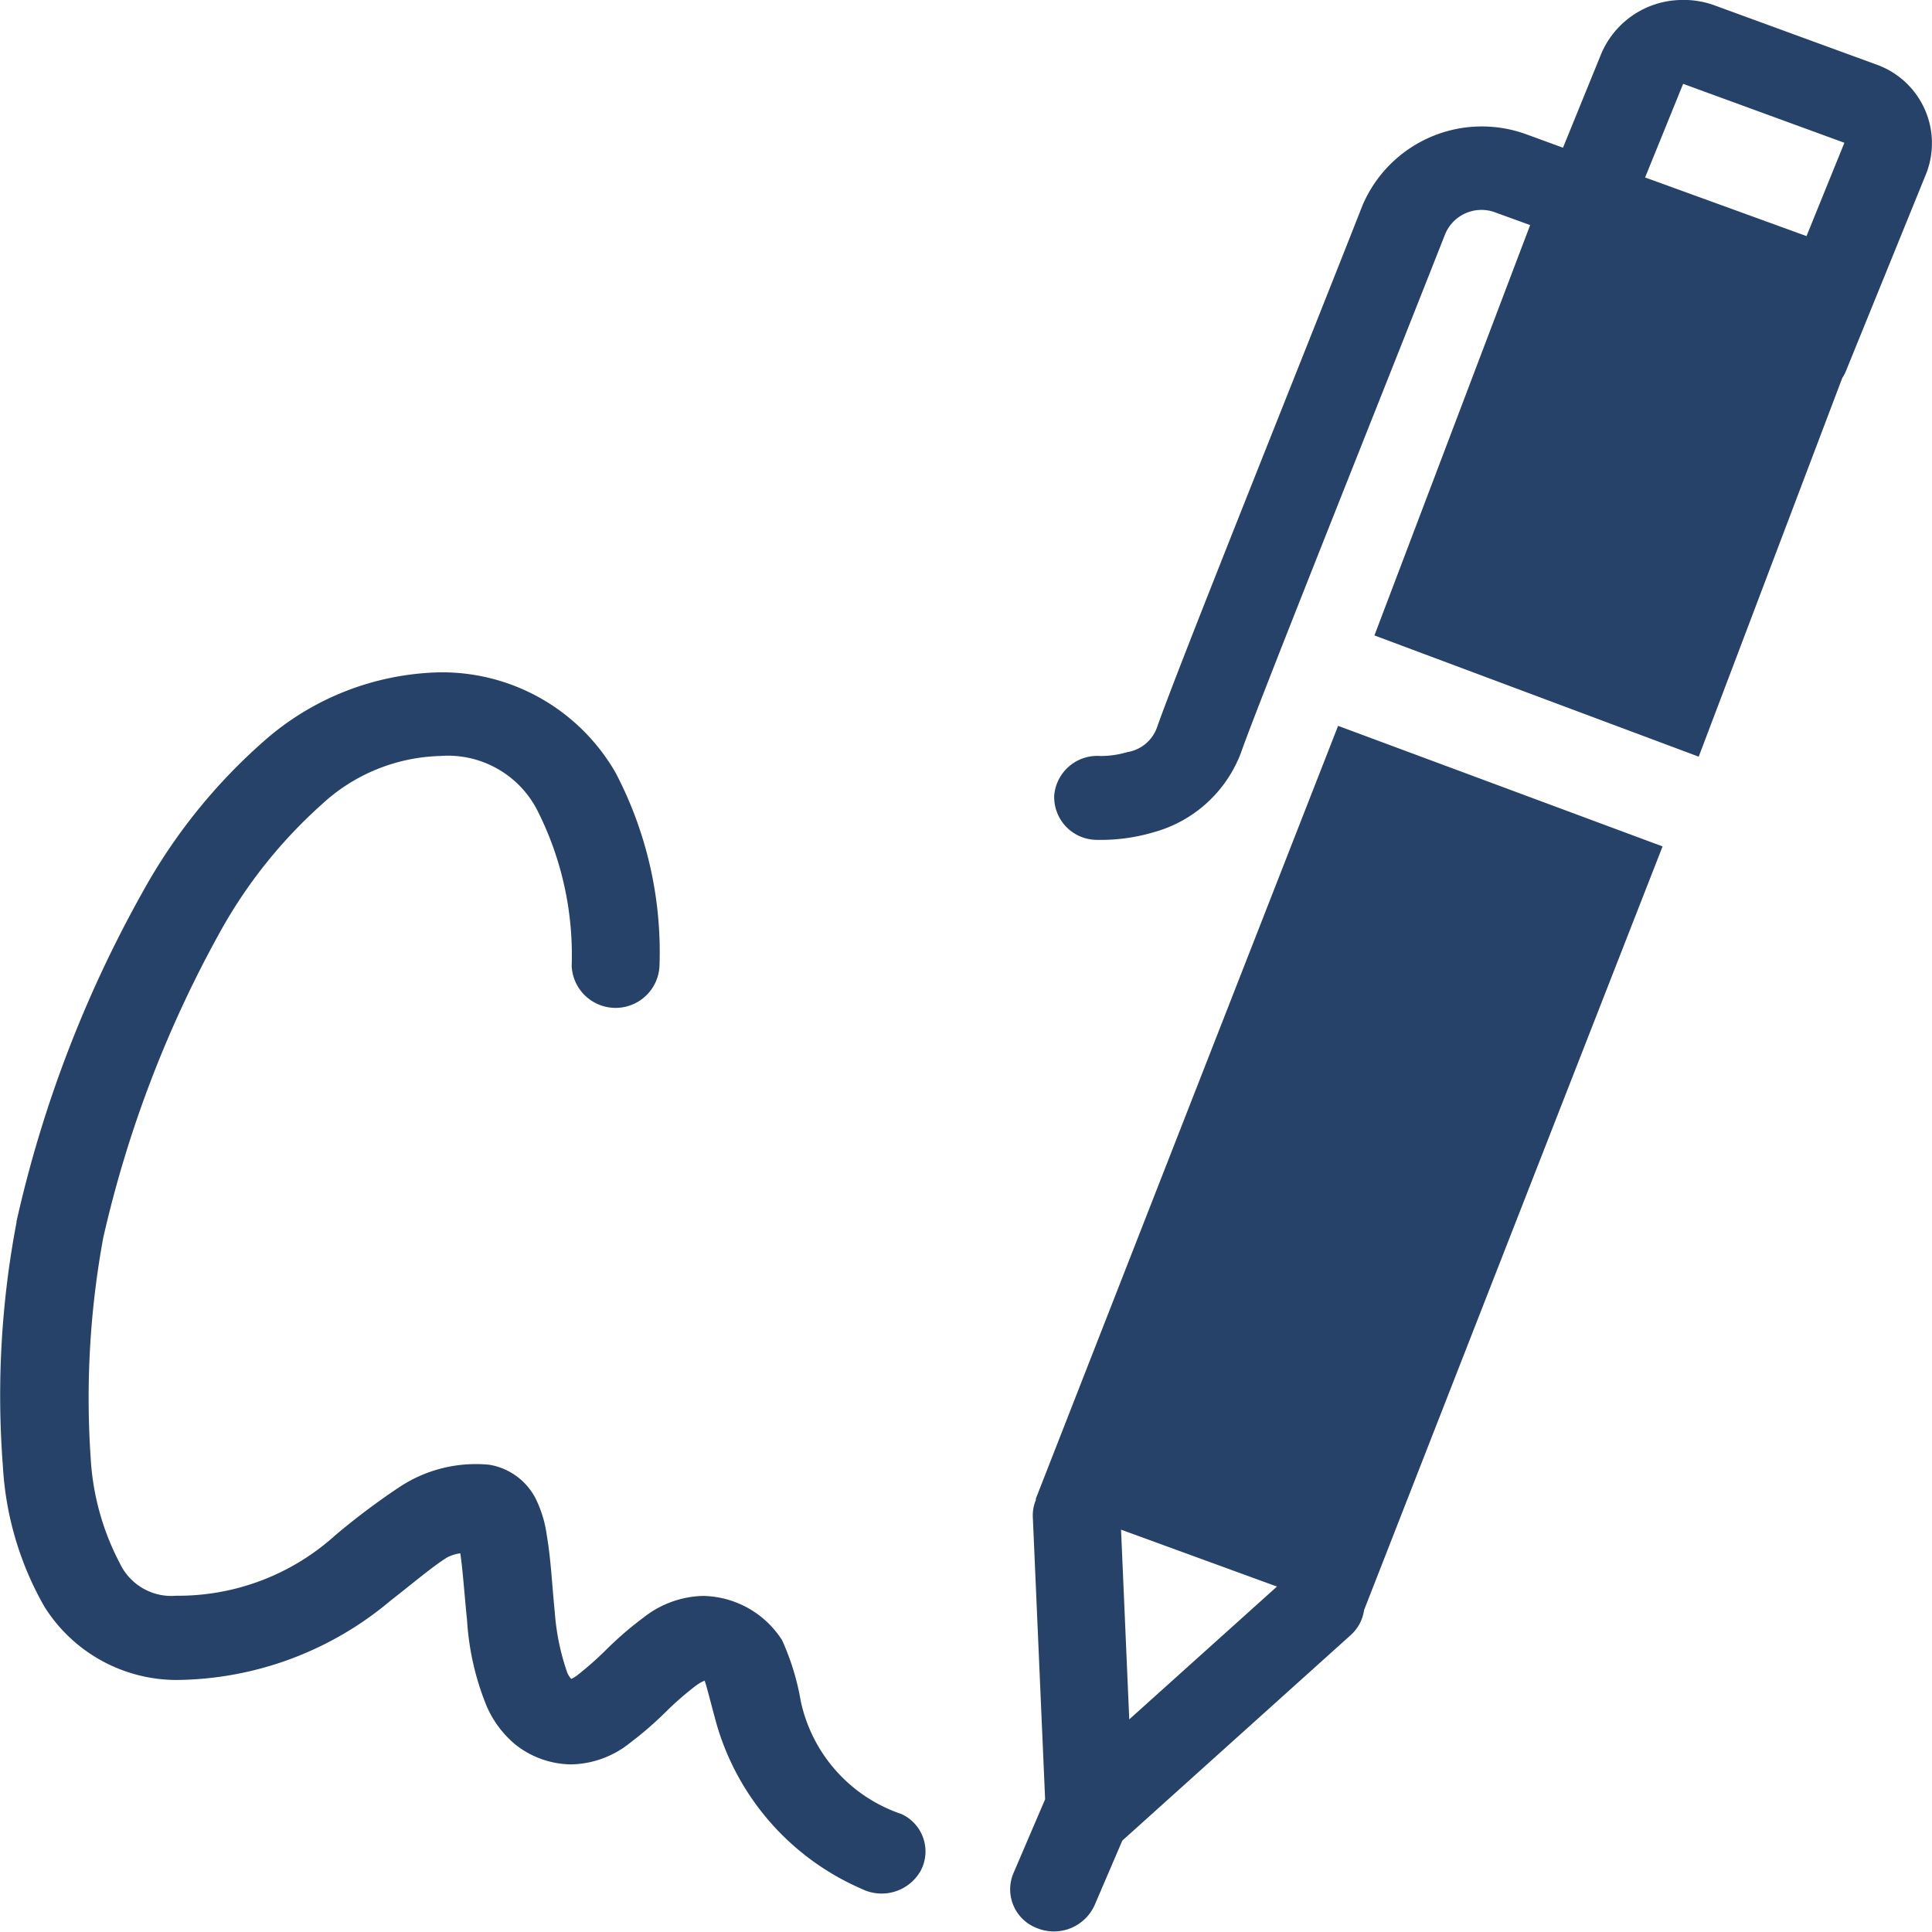 <svg xmlns="http://www.w3.org/2000/svg" width="20" height="20" viewBox="0 0 20 20">
  <path id="icons8_autograph" d="M20.372,1.987a.914.914,0,0,0-.818.559l-.395.97-.375-.137a1.343,1.343,0,0,0-1.7.733c-.679,1.726-1.9,4.757-2.126,5.4a.392.392,0,0,1-.31.261.969.969,0,0,1-.279.04.447.447,0,0,0-.477.412.443.443,0,0,0,.431.456,1.934,1.934,0,0,0,.6-.079,1.347,1.347,0,0,0,.9-.816s0,0,0,0c.174-.5,1.432-3.637,2.114-5.37a.407.407,0,0,1,.529-.227l.353.128L17.207,8.565,20.564,9.82,22.05,5.9a.427.427,0,0,0,.043-.084l.828-2.037v0A.864.864,0,0,0,22.4,2.654h0l-1.668-.61h0A.93.93,0,0,0,20.372,1.987Zm.031.868,1.669.61,0,0v0h0l-.392.966-1.671-.607.393-.967v0ZM7.531,8.947A2.841,2.841,0,0,0,5.71,9.66a5.823,5.823,0,0,0-1.26,1.571,12.617,12.617,0,0,0-1.3,3.4l0,.01a9.569,9.569,0,0,0-.141,2.527,3.3,3.3,0,0,0,.429,1.45,1.617,1.617,0,0,0,1.365.76,3.483,3.483,0,0,0,2.22-.822c.24-.187.434-.353.584-.446a.4.4,0,0,1,.137-.043c.026.172.042.421.07.693a2.8,2.8,0,0,0,.2.882,1.065,1.065,0,0,0,.307.41.949.949,0,0,0,.569.2,1,1,0,0,0,.61-.222,3.711,3.711,0,0,0,.388-.338,3.213,3.213,0,0,1,.3-.259c.076-.054.11-.05.072-.05.007,0,.006,0,.012,0,.019.044.058.207.122.441A2.664,2.664,0,0,0,11.9,21.541a.464.464,0,0,0,.611-.19.426.426,0,0,0-.2-.585A1.584,1.584,0,0,1,11.269,19.6a2.58,2.58,0,0,0-.194-.634.99.99,0,0,0-.818-.458,1.03,1.03,0,0,0-.614.222,3.583,3.583,0,0,0-.394.34,3.406,3.406,0,0,1-.295.26.353.353,0,0,1-.061.037.2.2,0,0,1-.043-.069,2.414,2.414,0,0,1-.128-.624c-.027-.261-.039-.537-.082-.79a1.243,1.243,0,0,0-.114-.38.661.661,0,0,0-.481-.354,1.433,1.433,0,0,0-.928.229,7.344,7.344,0,0,0-.666.5,2.424,2.424,0,0,1-1.646.627.59.59,0,0,1-.587-.339,2.656,2.656,0,0,1-.3-1.083,9.171,9.171,0,0,1,.13-2.285s0,0,0,0a12.017,12.017,0,0,1,1.2-3.148,5.059,5.059,0,0,1,1.063-1.338,1.876,1.876,0,0,1,1.223-.5,1.041,1.041,0,0,1,1.022.592,3.314,3.314,0,0,1,.341,1.582.455.455,0,0,0,.909,0,4,4,0,0,0-.454-2A2.071,2.071,0,0,0,7.531,8.947Zm9.3.554-3.129,8c0,.006,0,.009,0,.014a.418.418,0,0,0-.031.183l.127,2.915-.329.768a.429.429,0,0,0,.248.567.462.462,0,0,0,.593-.238l.287-.669,2.364-2.127a.429.429,0,0,0,.139-.26l3.09-7.905Zm-2.247,8.321,1.614.589-1.529,1.375Z" transform="translate(-2.979 -1.987)" fill="#274268"/>
</svg>
